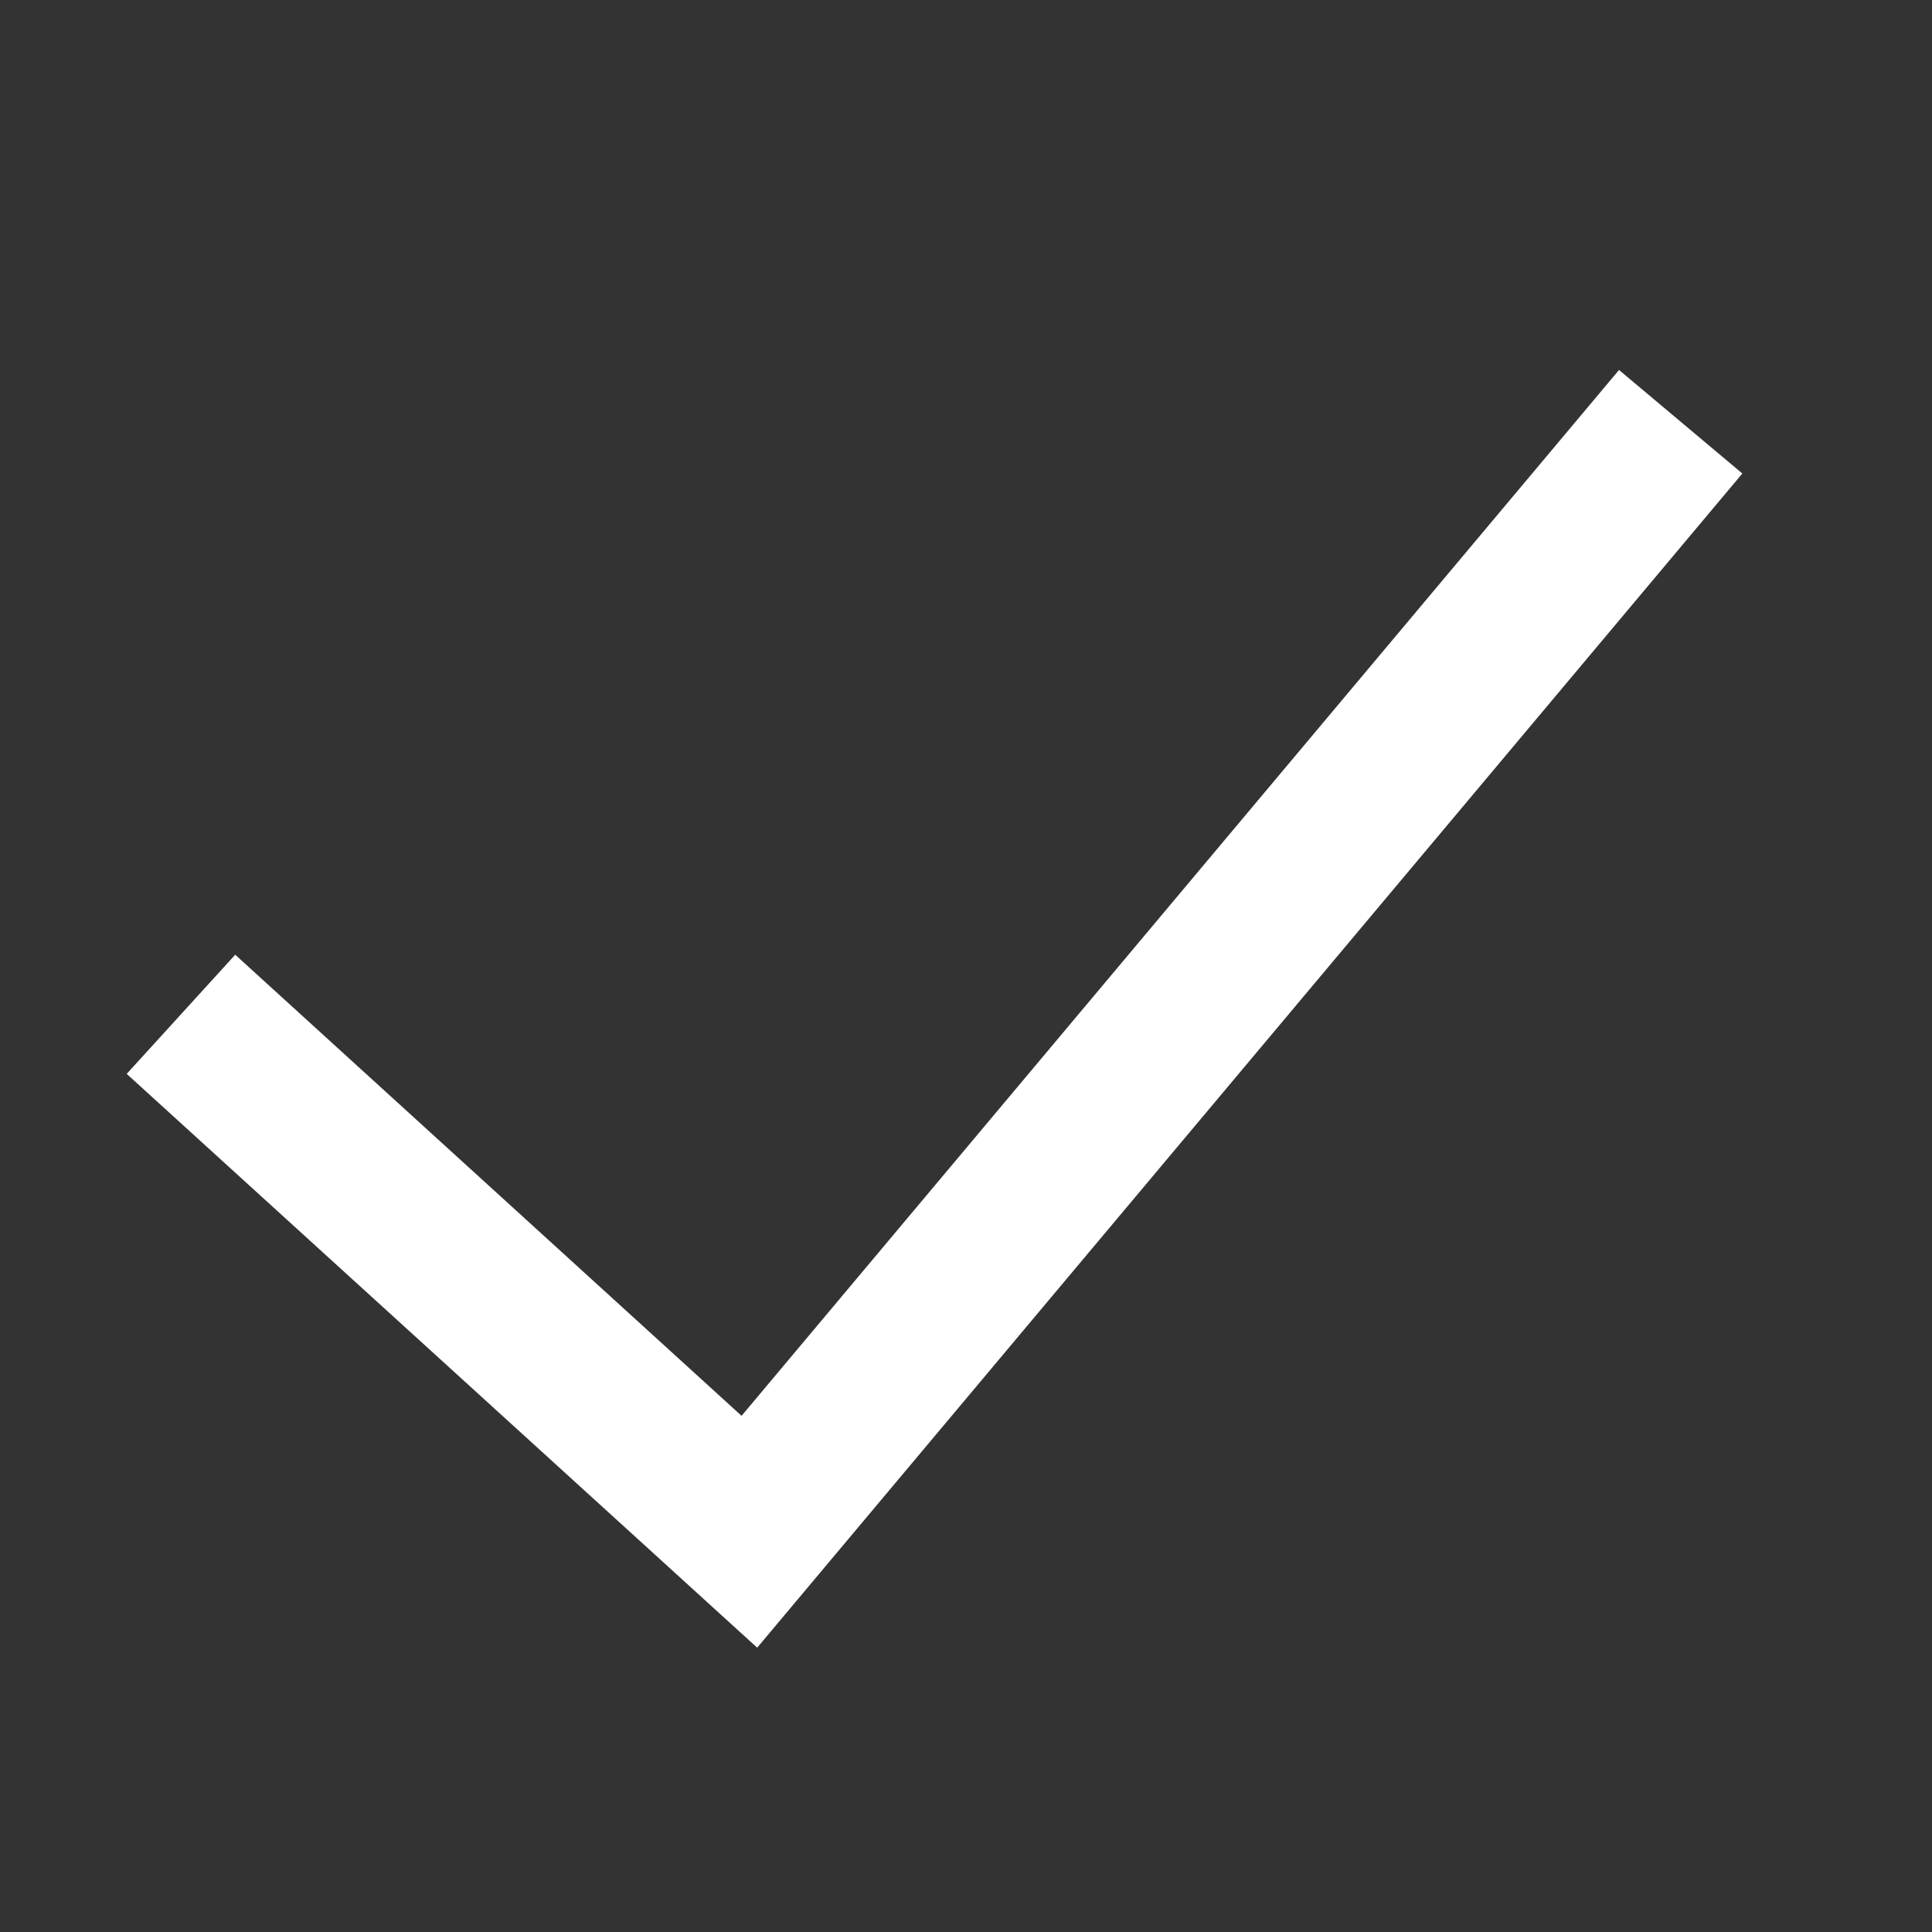 <svg width="12" height="12" viewBox="0 0 12 12" fill="none" xmlns="http://www.w3.org/2000/svg">
<rect x="0" y="0" width="12" height="12" fill="#333333" stroke="none"/>
<path fill-rule="evenodd" clip-rule="evenodd" d="M4.606 8.794L1.461 5.93L0.787 6.67L4.703 10.234L10.822 2.941L10.056 2.298L4.606 8.794Z" fill="white"/>
</svg>
